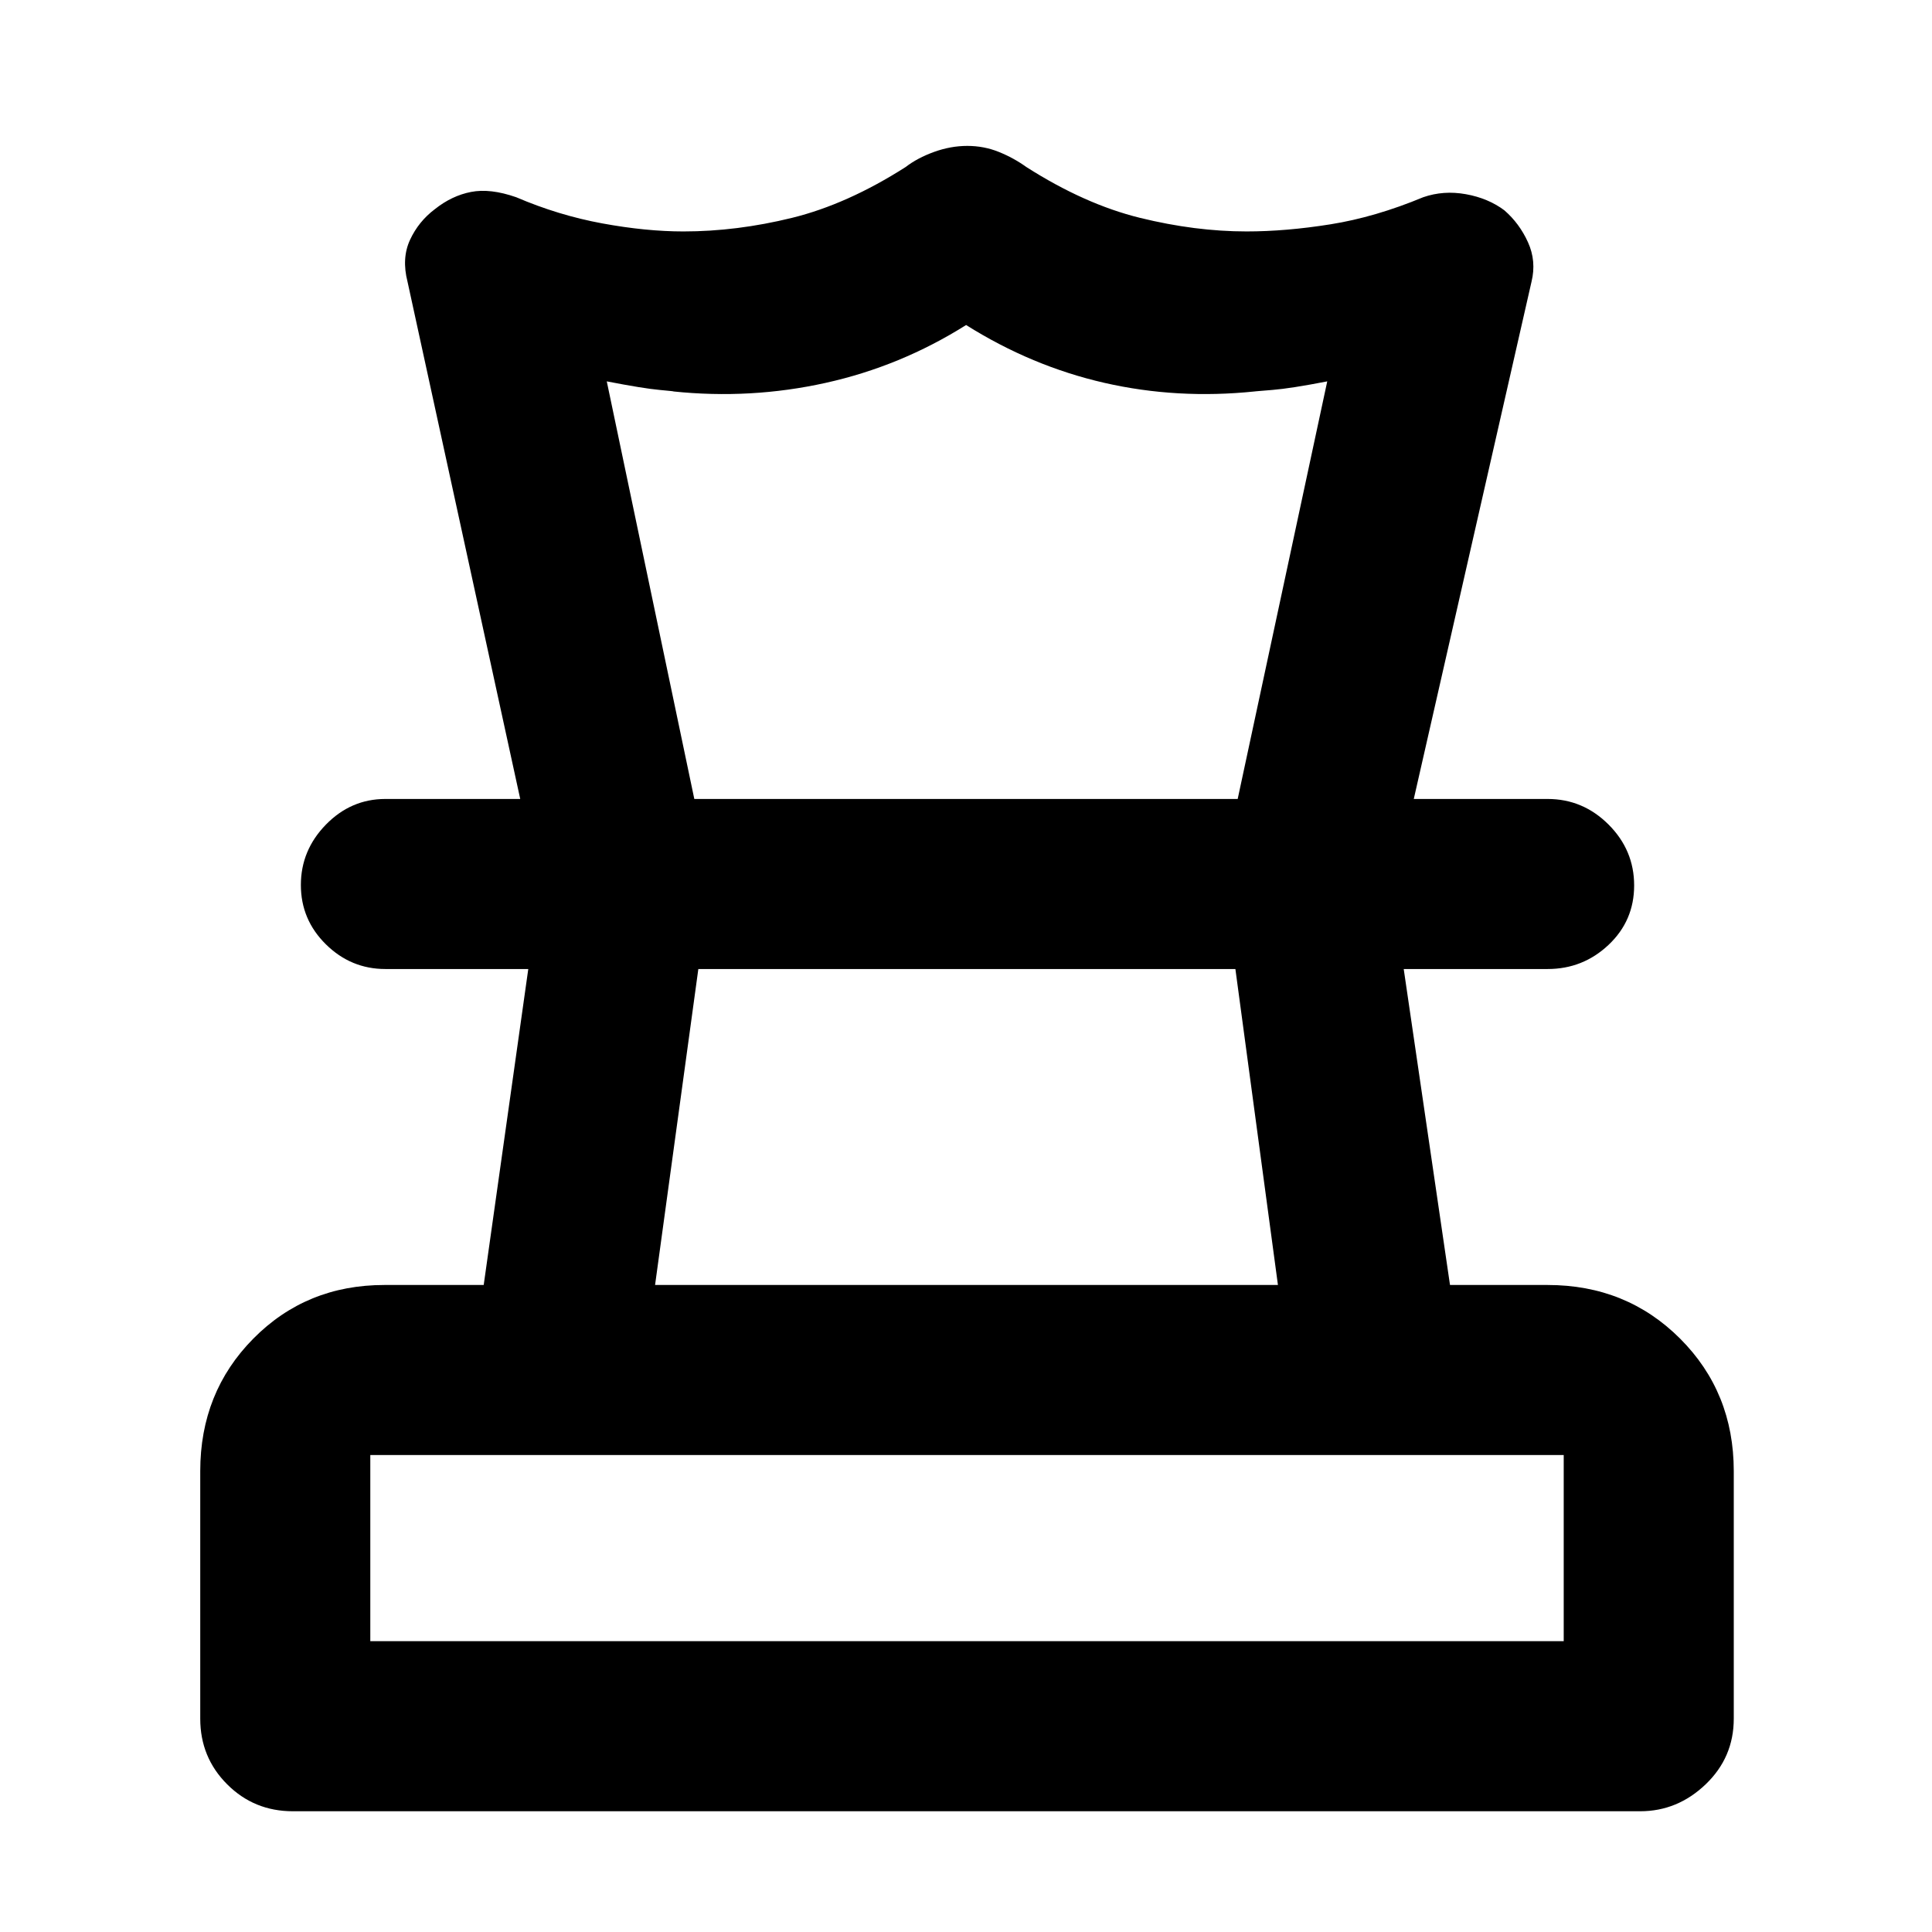 <svg xmlns="http://www.w3.org/2000/svg" height="48" viewBox="0 -960 960 960" width="48"><path d="M184-144.5h593V-237H184v92.5Zm141.5-177H635l-21.14-157H347l-21.5 157ZM145.5-60q-19.25 0-32.62-13.38Q99.5-86.75 99.5-106v-123q0-39.18 26.37-65.84Q152.23-321.5 191-321.5h49.35l22.15-157h-71q-17.12 0-29.56-12.26-12.44-12.27-12.44-29.5 0-17.24 12.44-29.99T191.5-563H769q17.55 0 30.28 12.71Q812-537.57 812-520.04q0 17.54-12.72 29.54-12.73 12-30.28 12h-71.5l23 157H769q39.18 0 65.84 26.66Q861.5-268.18 861.5-229v123q0 19.25-13.97 32.62Q833.55-60 815-60H145.5Zm335.15-827.5q8.27 0 15.69 3T510-877q29 18.5 56.46 25.25 27.47 6.75 52.96 6.75 19.58 0 41.76-3.55 22.18-3.54 46.01-13.45 10.11-3.5 21.21-1.5 11.1 2 19.1 8 7.5 6.5 11.75 15.88T761-820l-58.5 257H615l44.5-207.5q-18 3.5-27.19 4.25-9.2.75-8.81.75-38.5 4-74.67-4.25t-68.78-28.75q-32.55 20.5-69.8 28.75t-75.75 4.25q1.37 0-6.81-.75-8.19-.75-26.19-4.25L345-563h-86.5l-56-257q-3-11.68 1.25-20.84t12.36-15.25q8.4-6.68 17.95-8.54 9.56-1.87 22.44 2.63 21 9 42.75 13t40.33 4q26.49 0 53.96-6.75Q421-858.5 450-877q5.83-4.5 14.1-7.5 8.28-3 16.55-3Zm-.65 409Zm1-84.5Zm-1 418.5Z"/></svg>